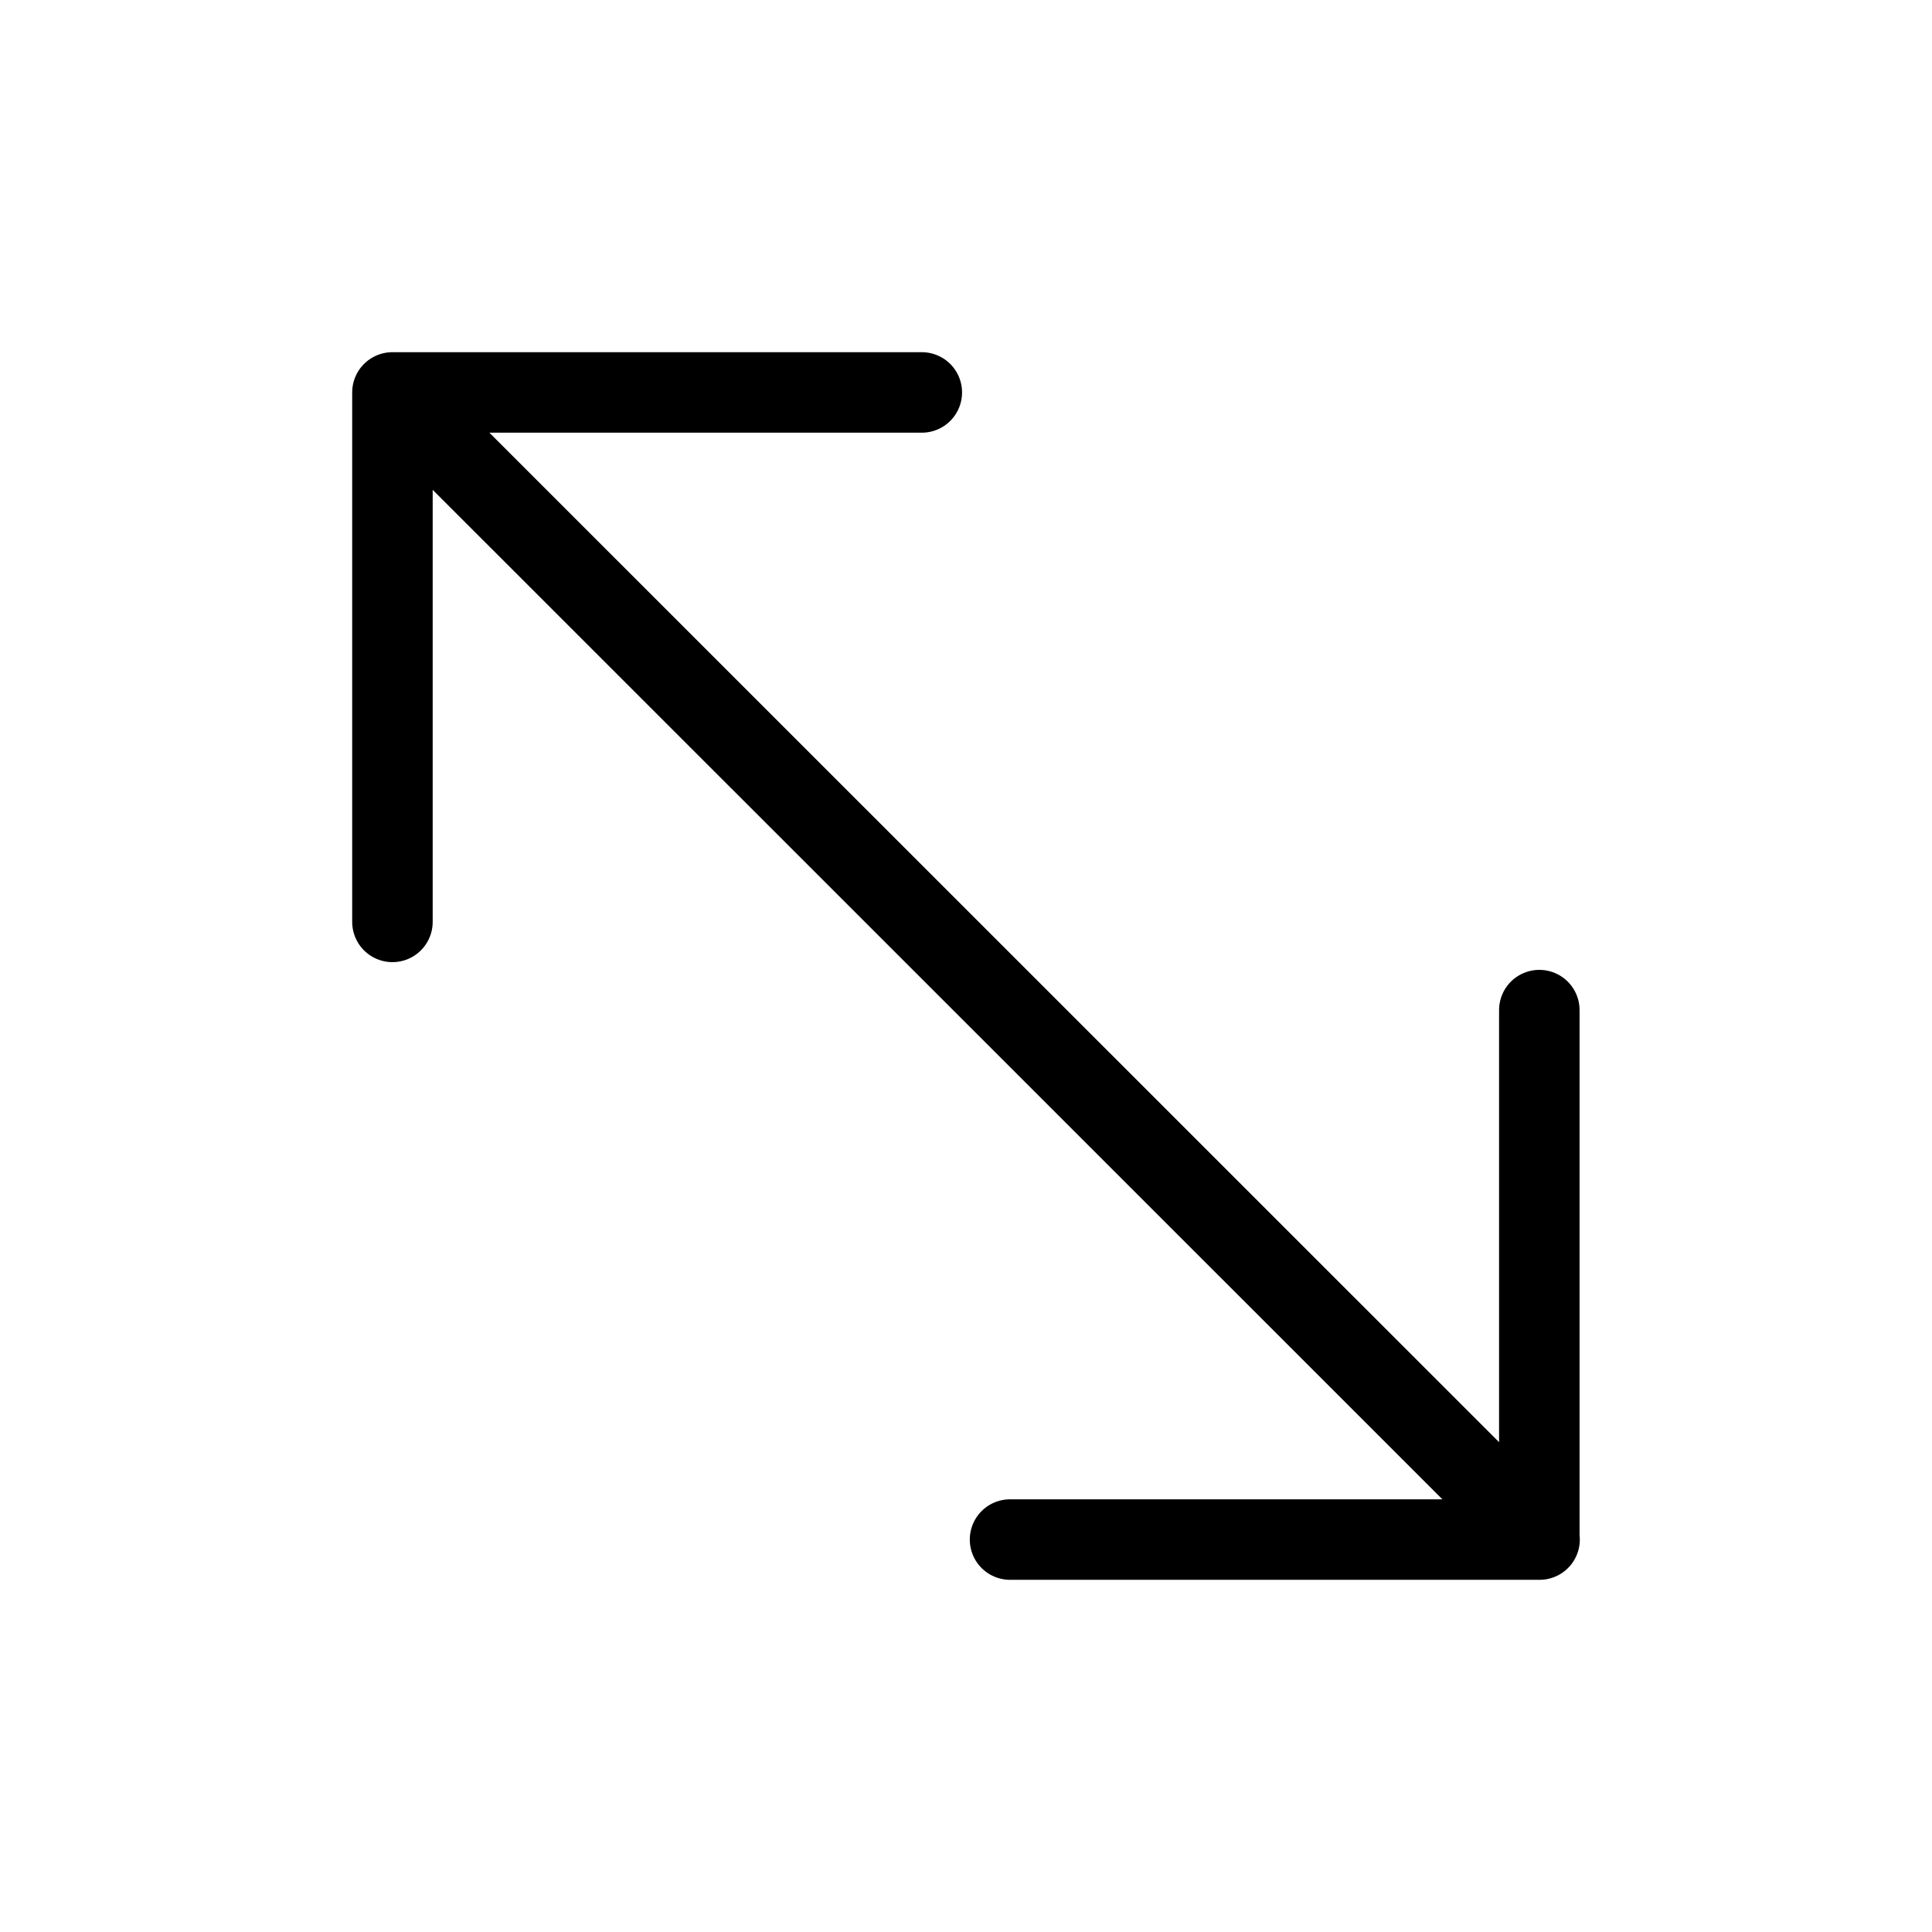 <svg width="24" height="24" viewBox="0 0 24 24" fill="none" xmlns="http://www.w3.org/2000/svg">
<path d="M11.451 4.875L4.875 4.875L4.875 11.452M4.875 4.878L19.125 19.125M19.122 12.548L19.122 19.125H12.547" stroke="black" stroke-linecap="round" stroke-linejoin="round"/>
</svg>
